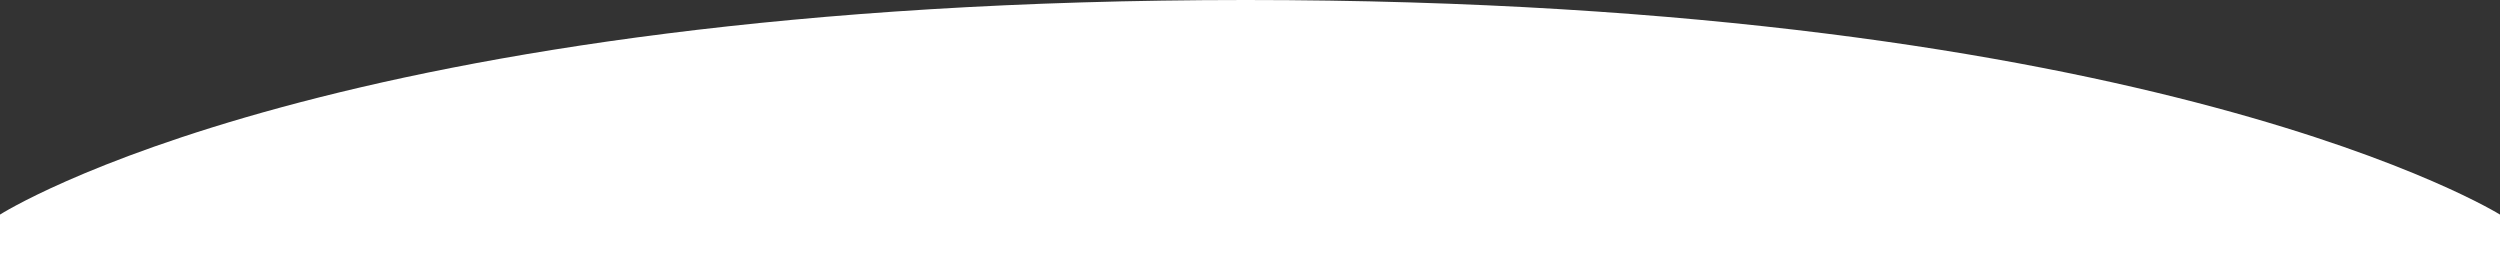 <svg width="1440" height="155" viewBox="0 0 1440 155" fill="none" xmlns="http://www.w3.org/2000/svg">
<rect x="0" y="0" width="1440" height="155" fill="#333333" stroke="none"/>
<path d="M0 123.601C0 123.601 193 0.001 717.5 3.5025e-09C1242 -0.001 1440 123.601 1440 123.601V155H0V123.601Z" fill="white"/>
</svg>

